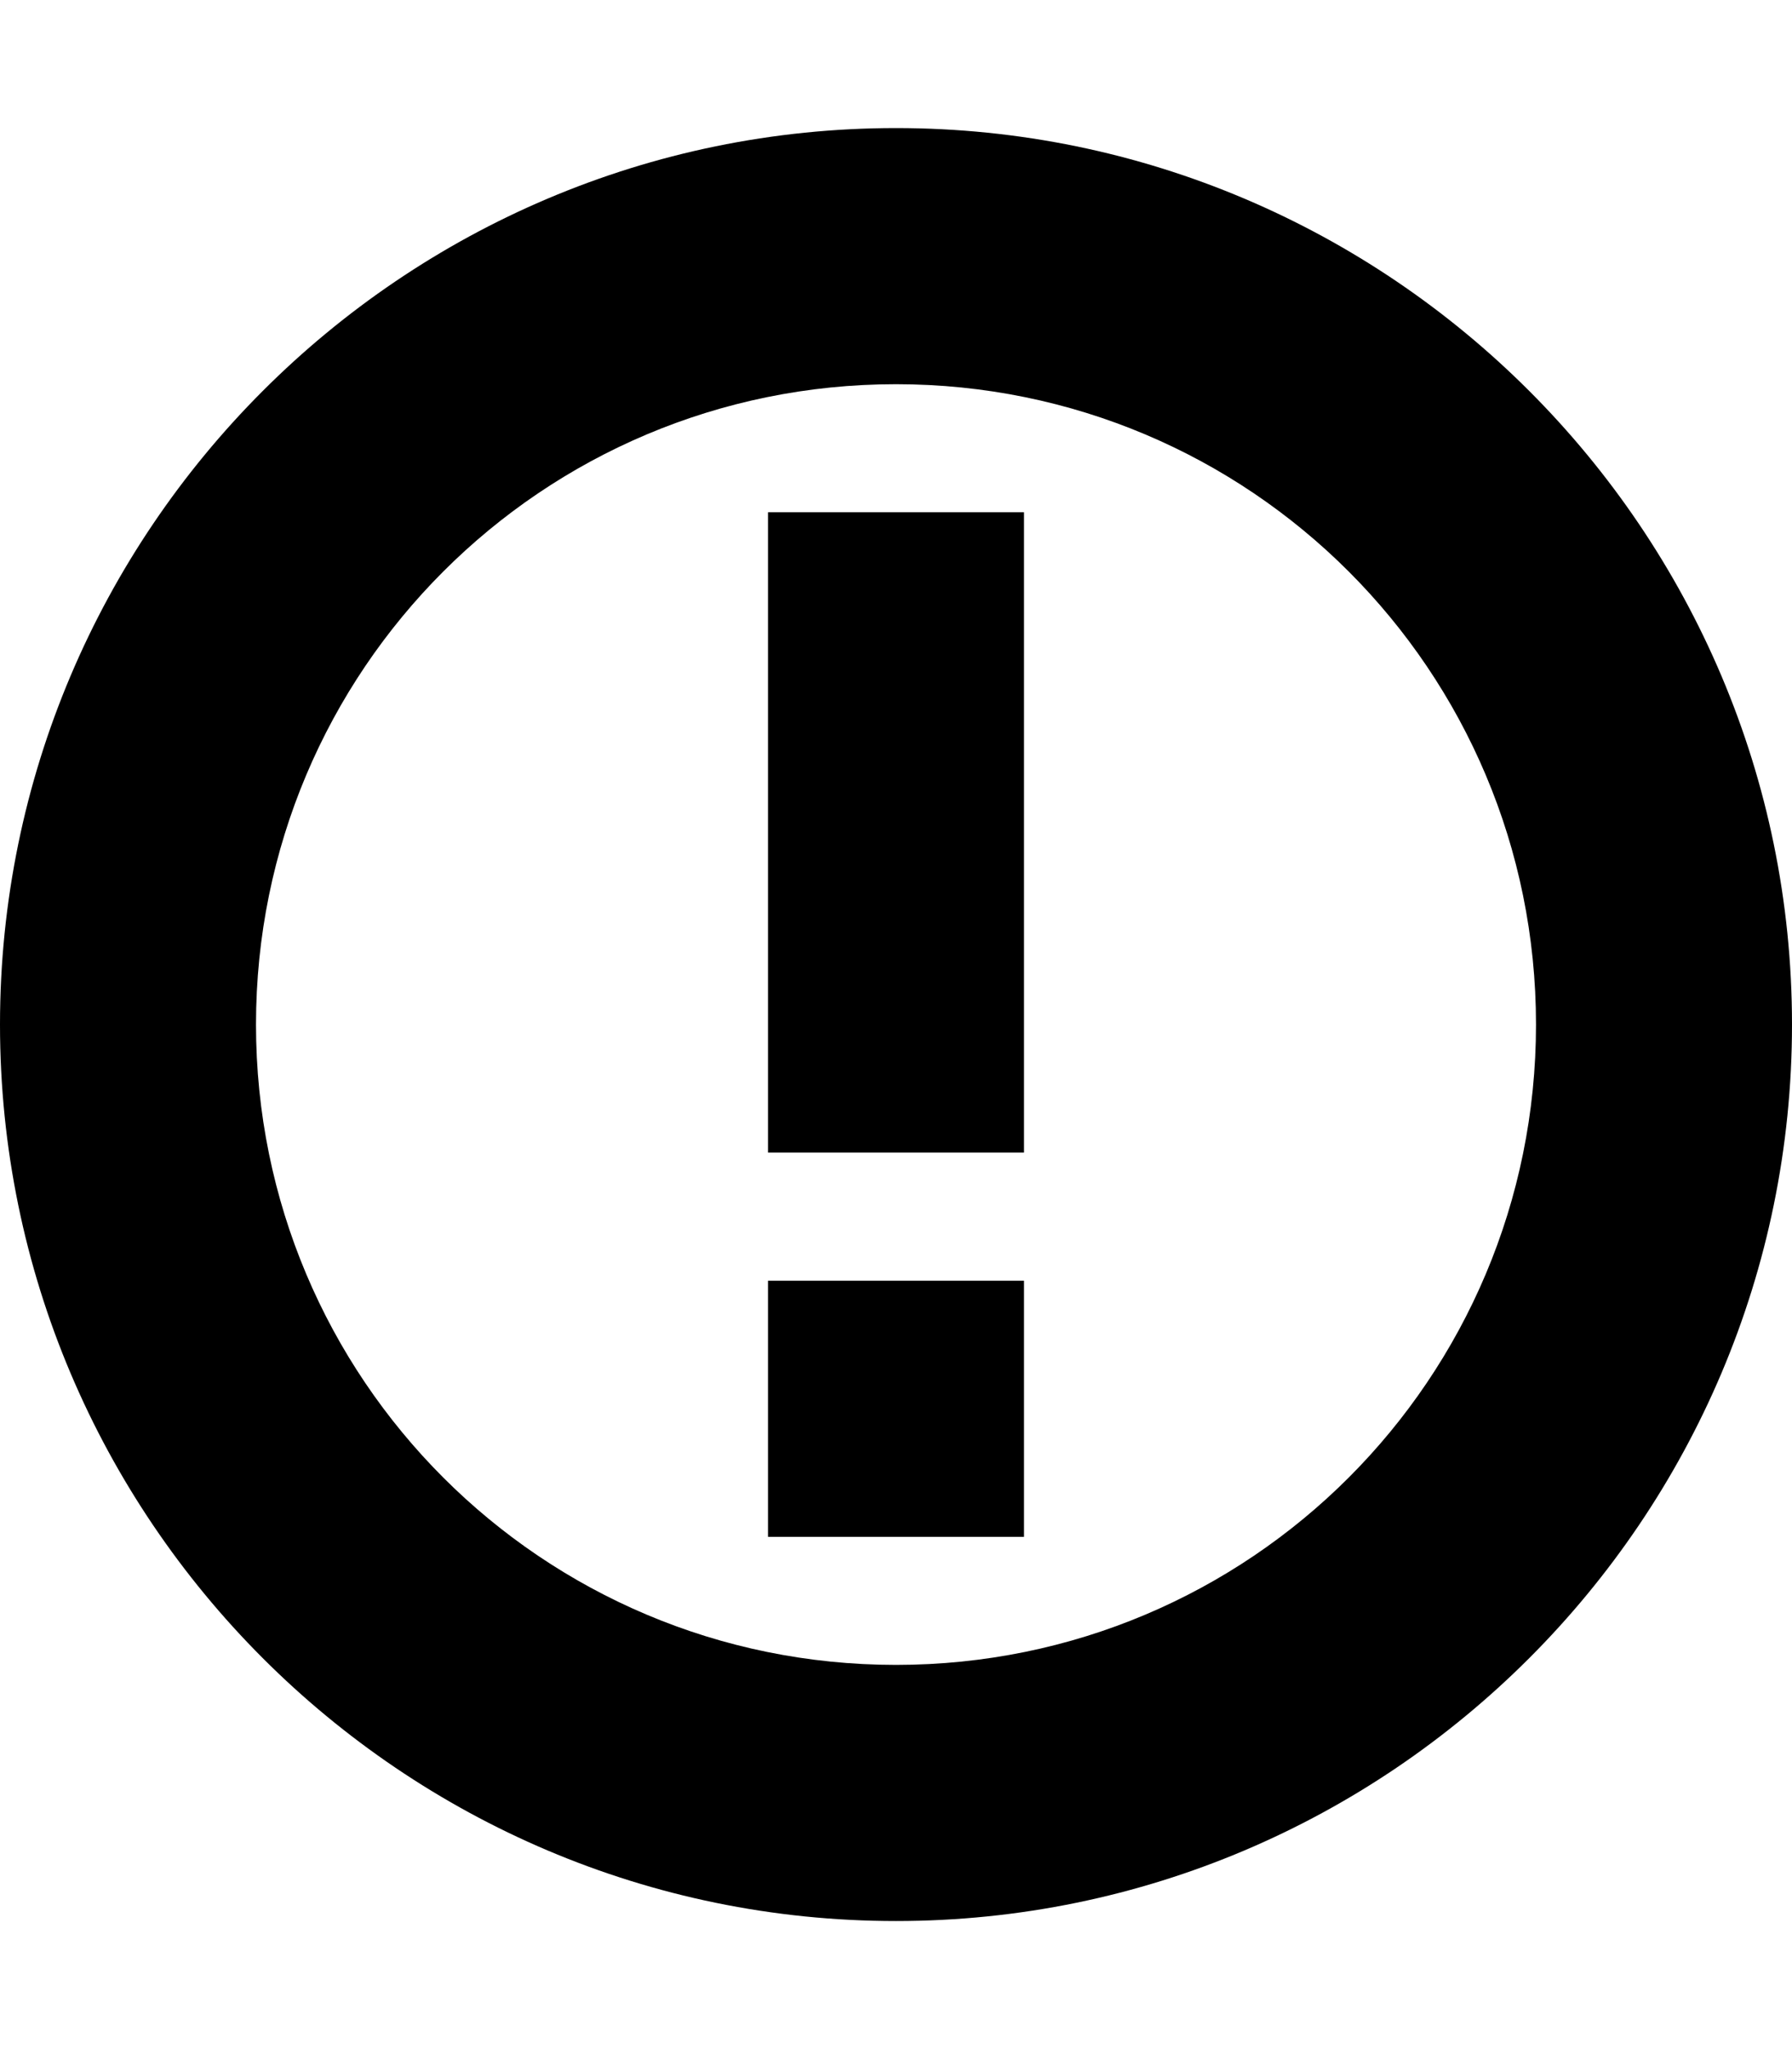 <svg width="84" xmlns="http://www.w3.org/2000/svg" height="96" viewBox="0 0 84 96" xmlns:xlink="http://www.w3.org/1999/xlink">
<path d="m42,6c-23.156,0-42,18.844-42,42s18.844,42 42,42 42-18.844 42-42-18.844-42-42-42zm0,72c-16.594,0-30-13.406-30-30s13.406-30 30-30 30,13.406 30,30-13.406,30-30,30zm-6-6h12v-12h-12v12zm0-18h12v-30h-12v30z"/>
</svg>
